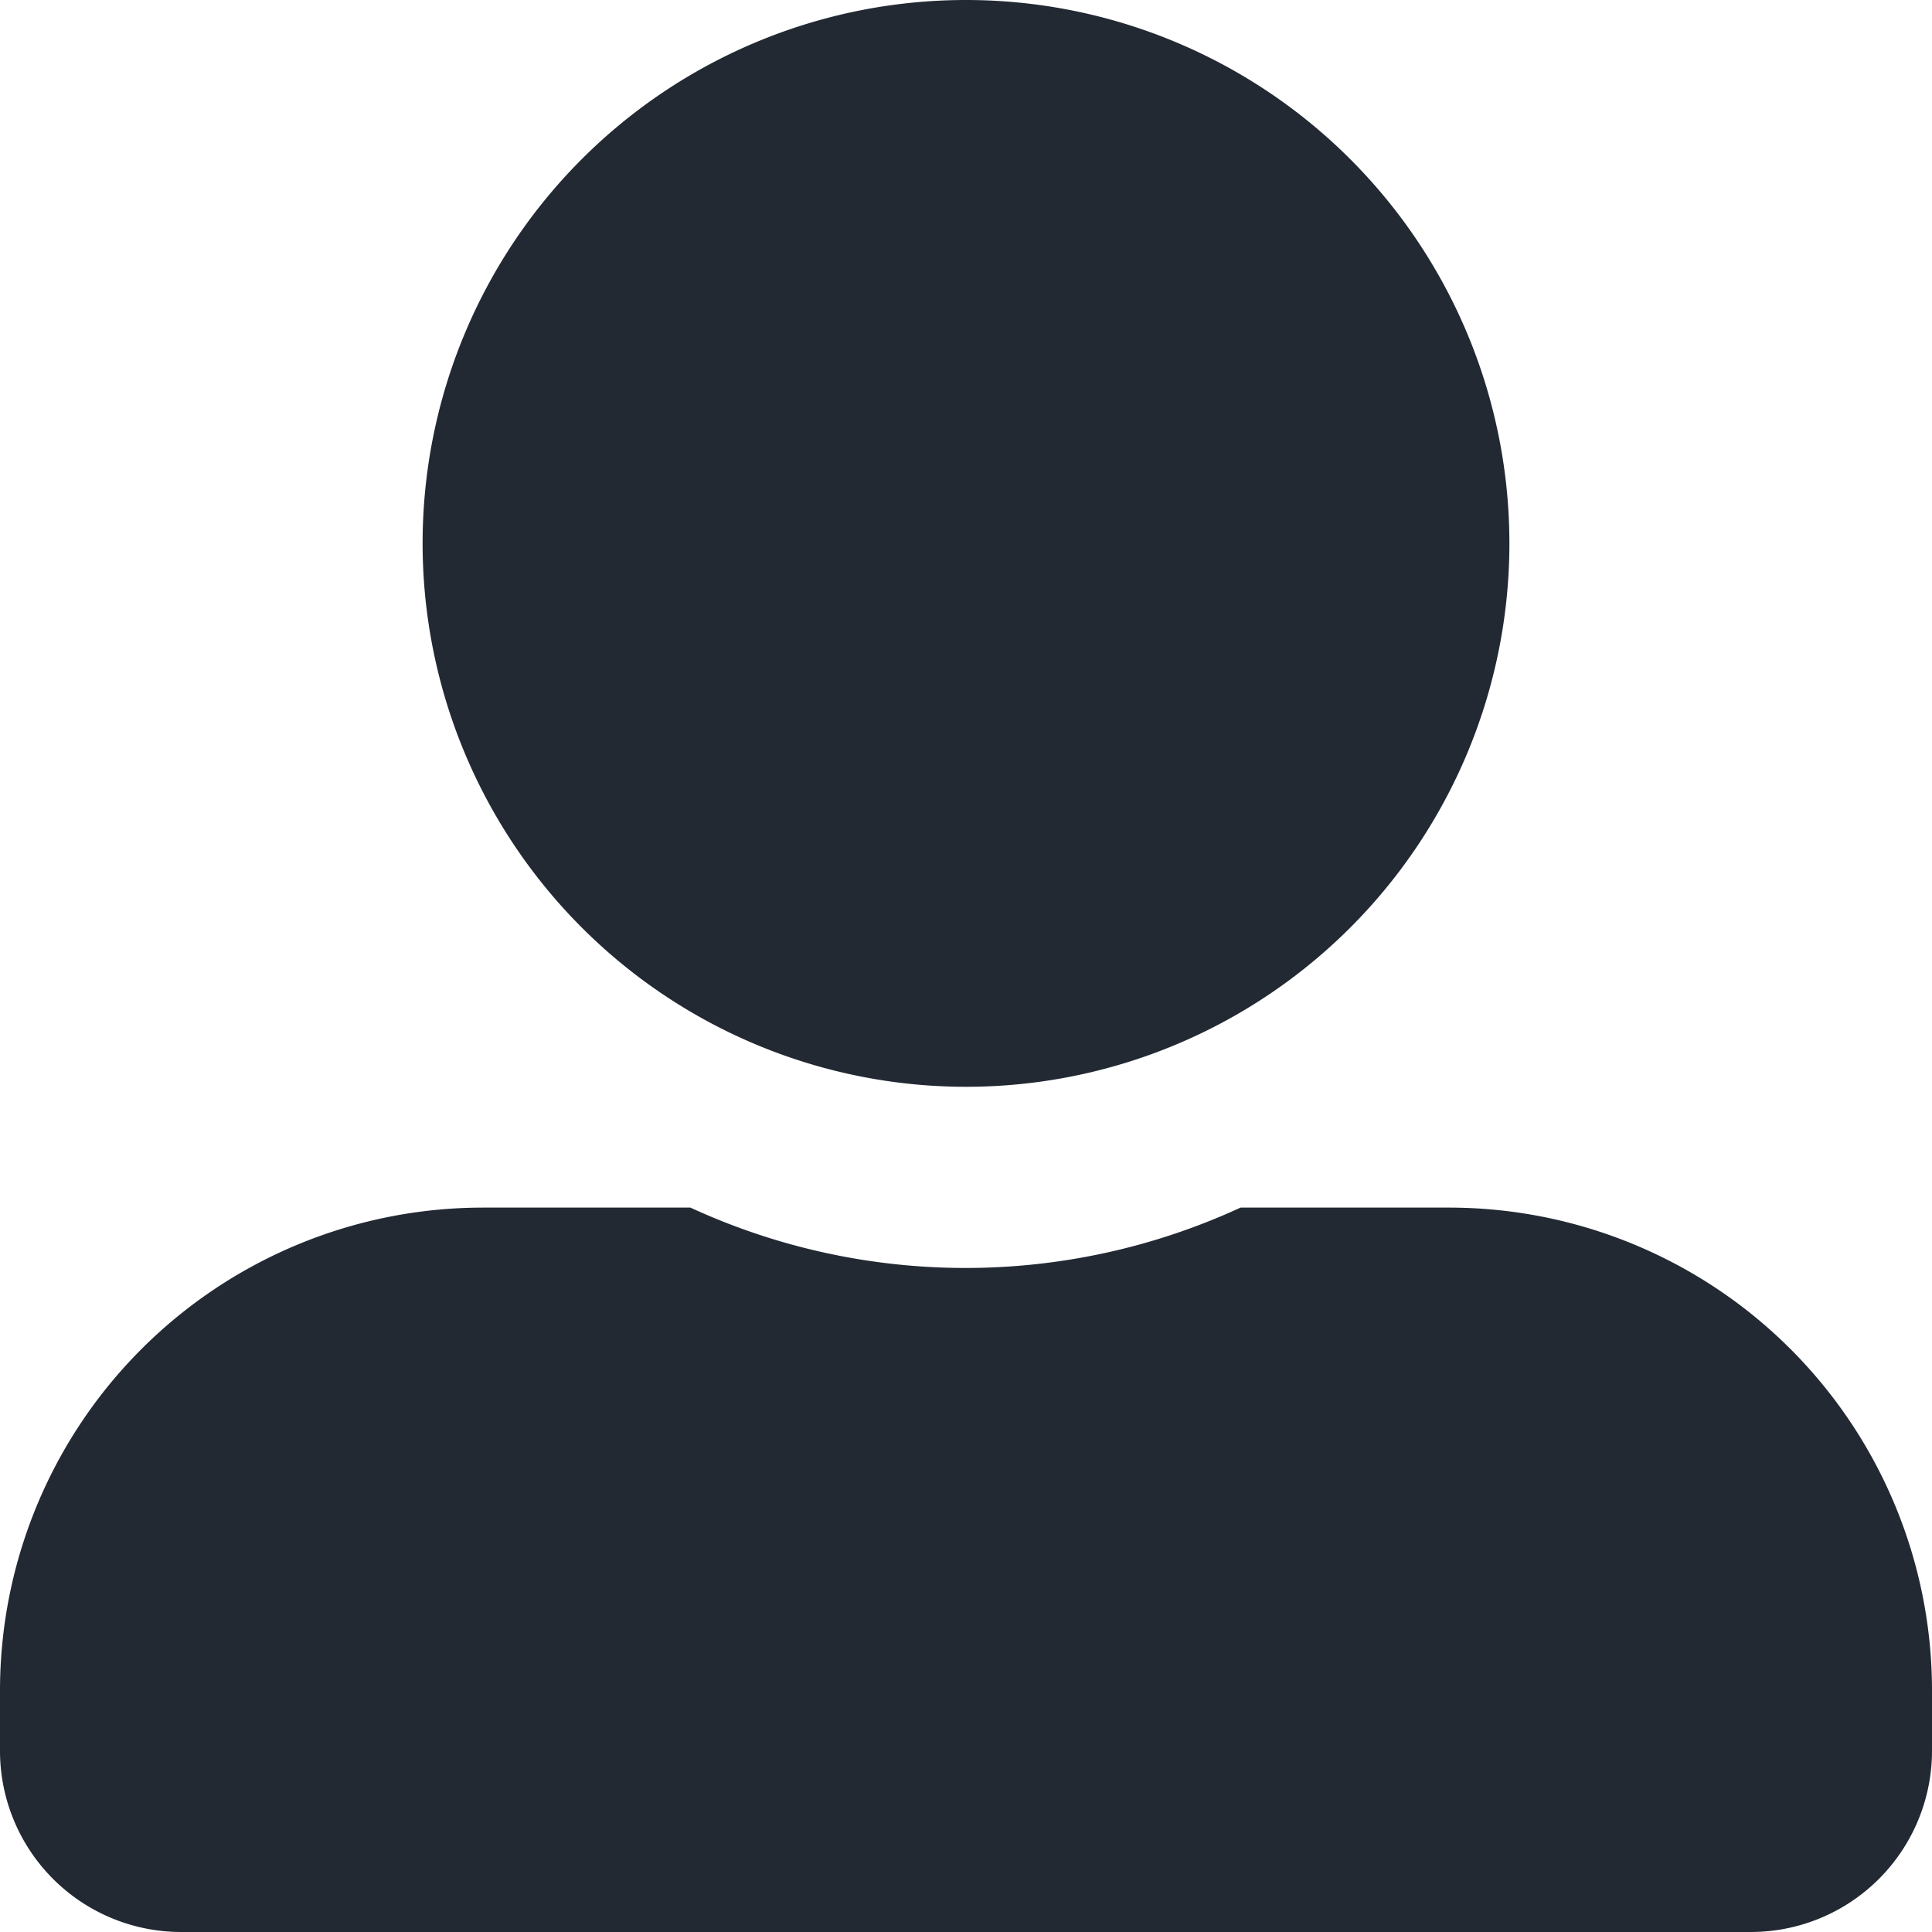 <svg xmlns="http://www.w3.org/2000/svg" width="9.5" height="9.5" viewBox="0 0 9.5 9.5">
  <path id="Icon_awesome-user-alt" data-name="Icon awesome-user-alt" d="M4.75,5.344A2.672,2.672,0,1,0,2.078,2.672,2.673,2.673,0,0,0,4.75,5.344Zm2.375.594H6.1a3.23,3.23,0,0,1-2.705,0H2.375A2.375,2.375,0,0,0,0,8.313v.3A.891.891,0,0,0,.891,9.5H8.609A.891.891,0,0,0,9.5,8.609v-.3A2.375,2.375,0,0,0,7.125,5.938Z" fill="#222933"/>
</svg>
